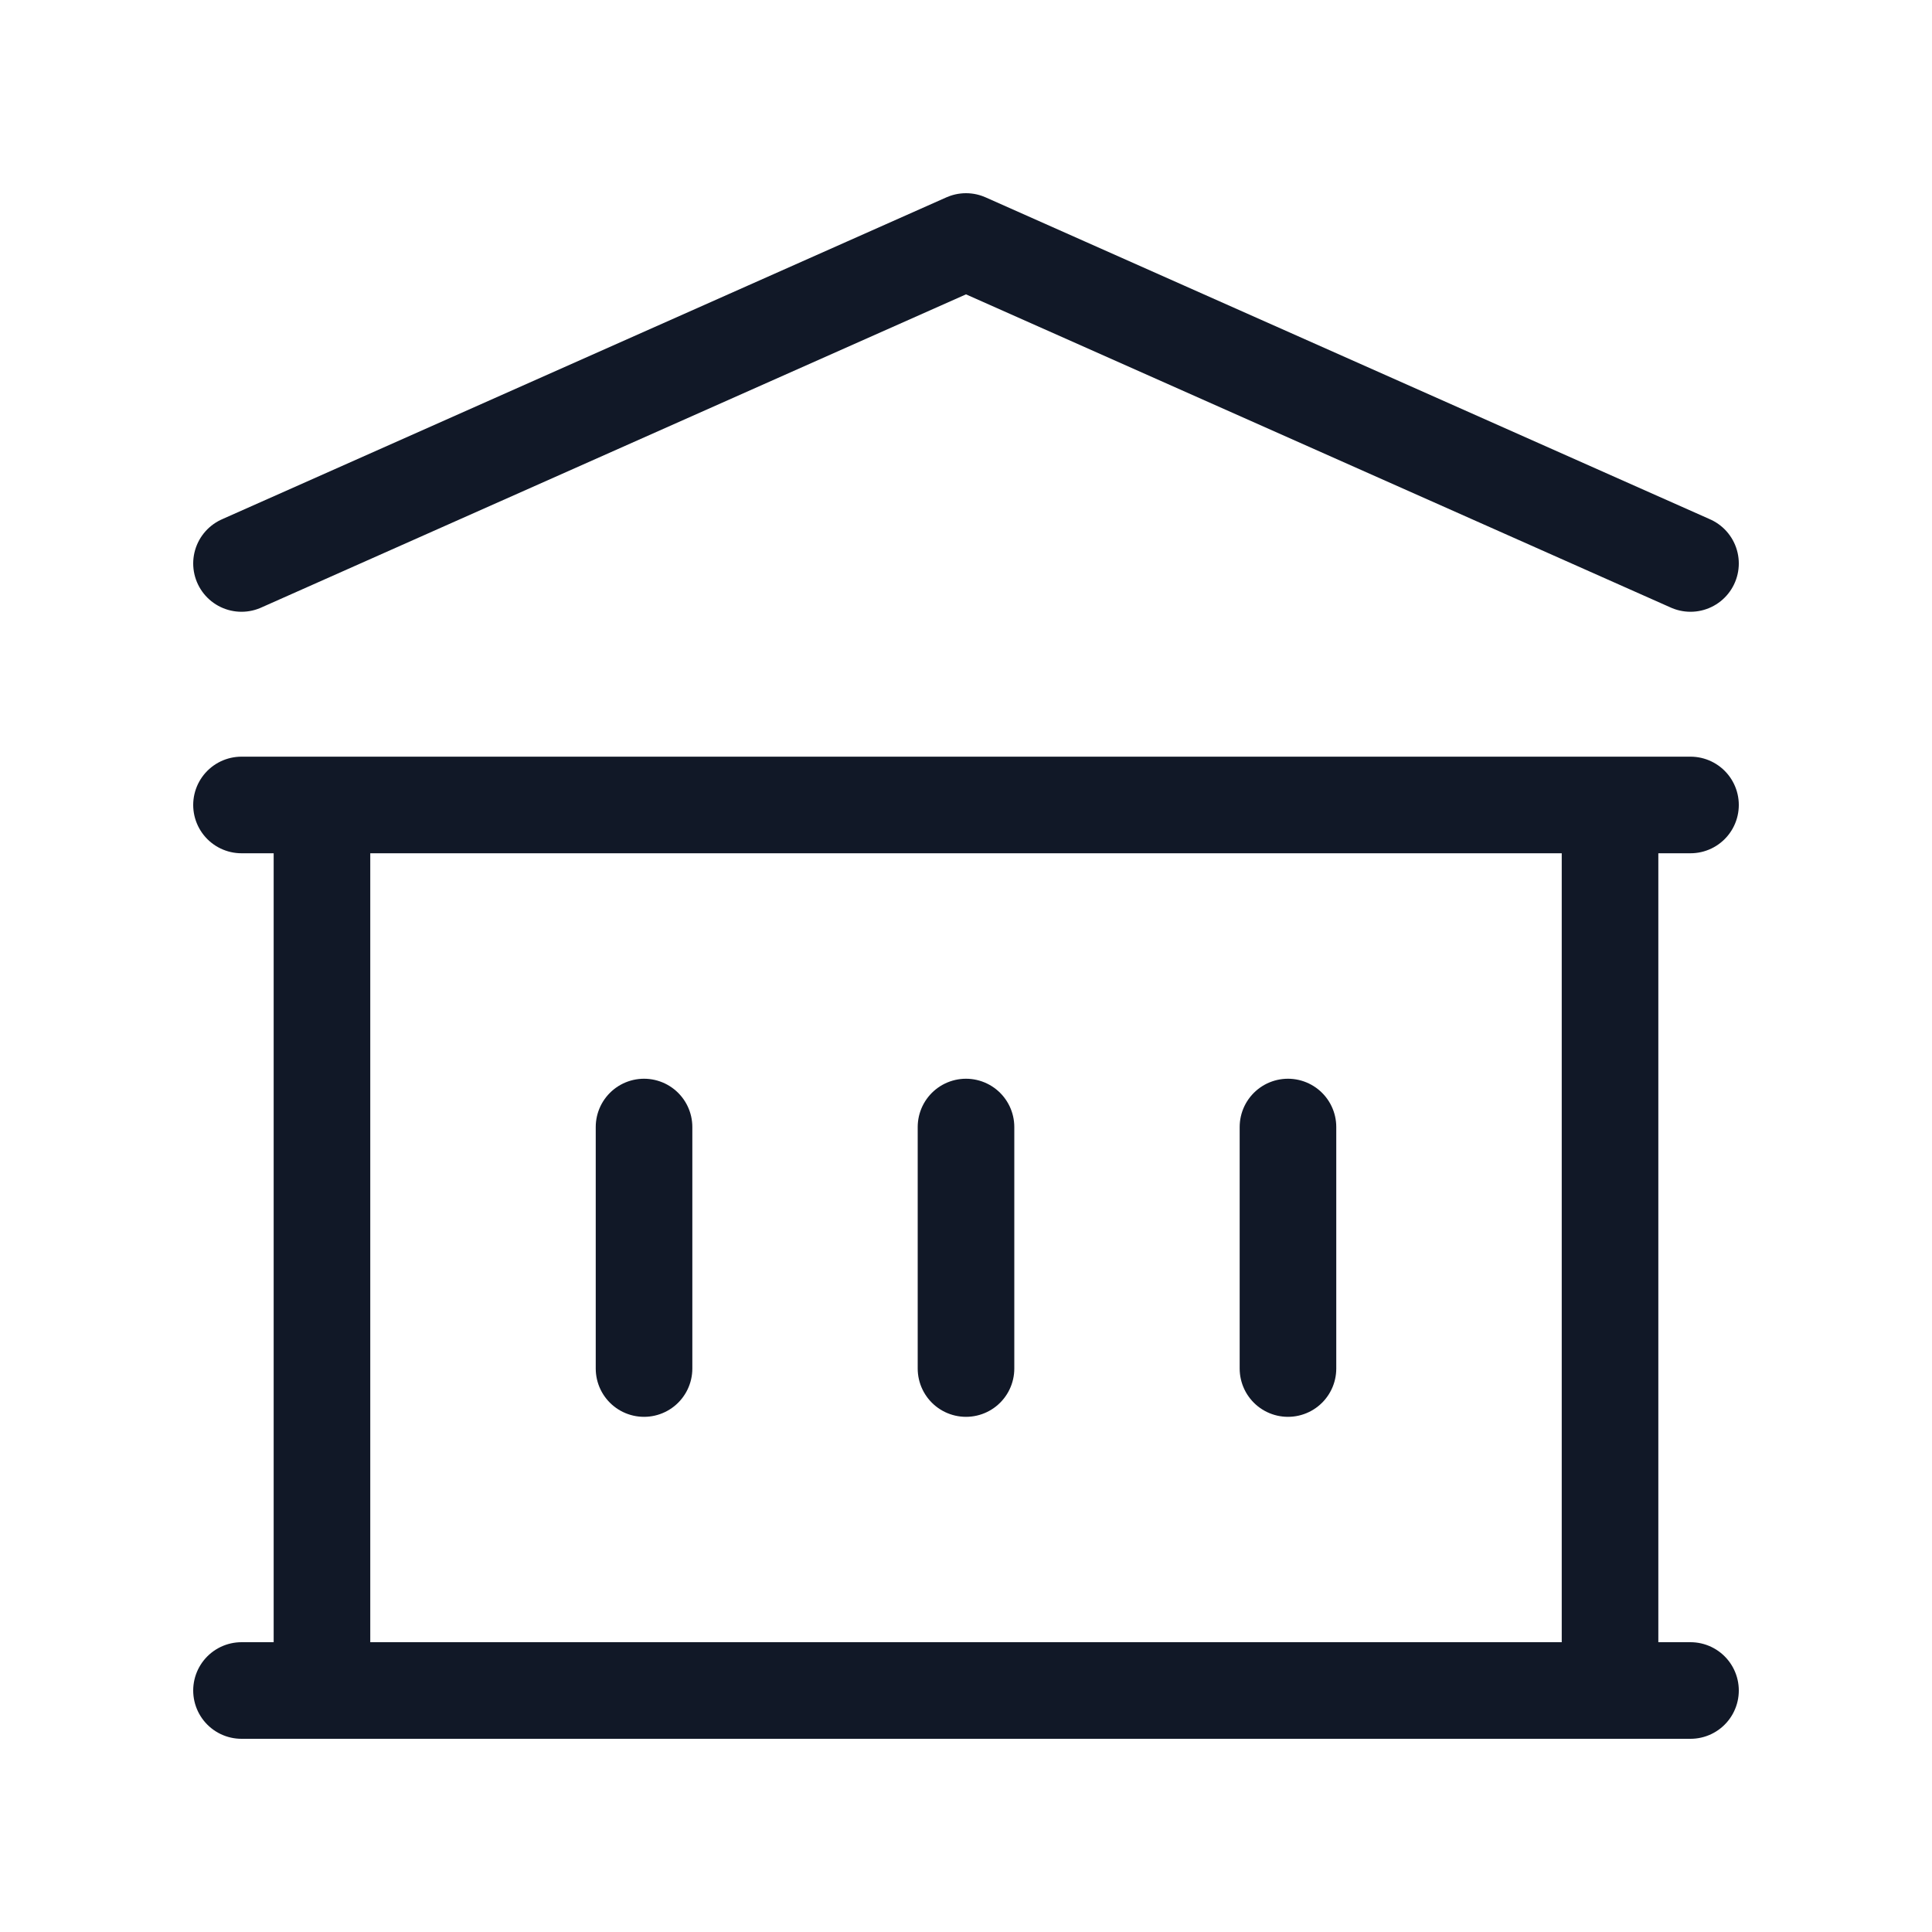 <svg width="20" height="20" viewBox="0 0 20 20" fill="none" xmlns="http://www.w3.org/2000/svg">
<path d="M6.667 11.667V14.167M10 11.667V14.167M13.333 11.667V14.167M2.5 17.5H17.5M2.5 8.333H17.5M2.5 5.833L10 2.5L17.5 5.833M3.333 8.333H16.667V17.5H3.333V8.333Z" stroke="#111827" stroke-linecap="round" stroke-linejoin="round"/>
</svg>
